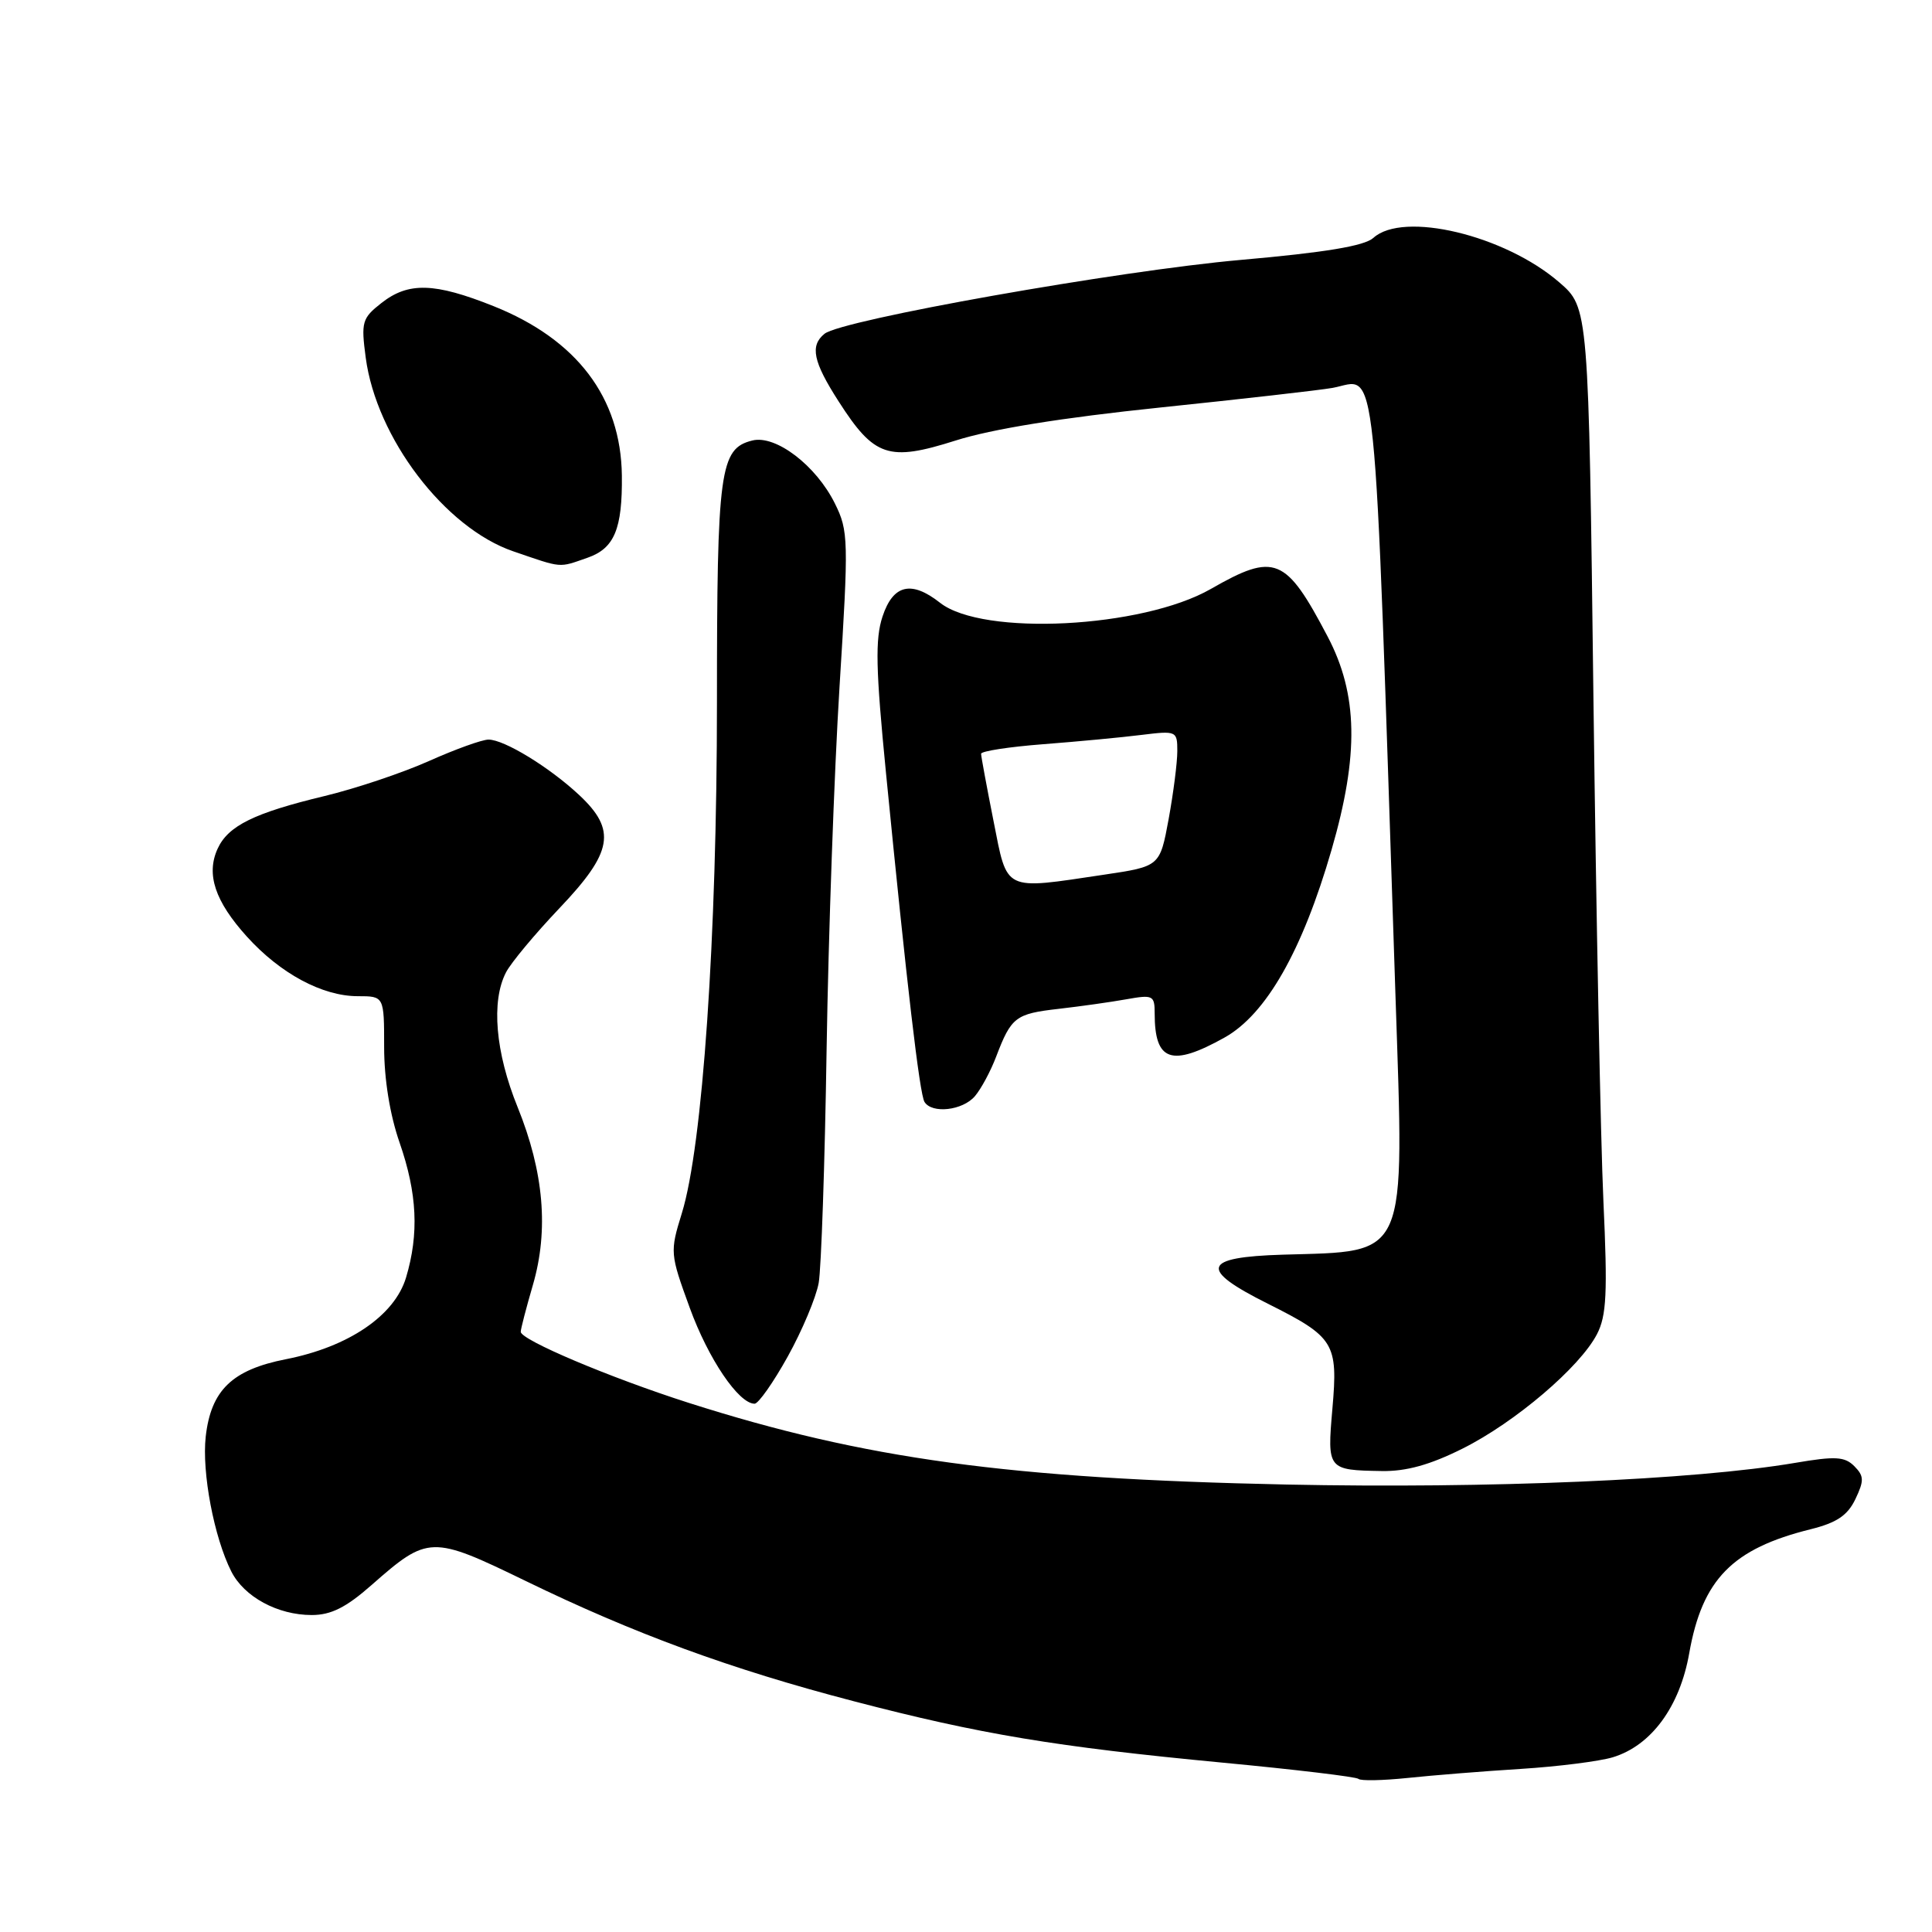 <?xml version="1.0" encoding="UTF-8" standalone="no"?>
<!DOCTYPE svg PUBLIC "-//W3C//DTD SVG 1.1//EN" "http://www.w3.org/Graphics/SVG/1.1/DTD/svg11.dtd" >
<svg xmlns="http://www.w3.org/2000/svg" xmlns:xlink="http://www.w3.org/1999/xlink" version="1.1" viewBox="0 0 256 256">
 <g >
 <path fill="currentColor"
d=" M 201.50 234.39 C 206.45 234.08 211.94 233.38 213.70 232.85 C 218.80 231.30 222.58 226.16 223.83 219.07 C 225.56 209.27 229.55 205.20 239.93 202.63 C 243.37 201.77 244.81 200.81 245.85 198.64 C 247.02 196.18 247.00 195.58 245.70 194.27 C 244.43 193.00 243.18 192.93 237.85 193.84 C 224.47 196.11 197.27 197.26 170.50 196.71 C 133.69 195.94 114.59 193.33 91.27 185.89 C 80.83 182.55 69.00 177.55 69.00 176.47 C 69.00 176.10 69.72 173.32 70.61 170.27 C 72.73 162.99 72.06 155.28 68.59 146.71 C 65.64 139.45 65.06 132.67 67.05 128.84 C 67.72 127.55 70.91 123.73 74.13 120.34 C 81.21 112.90 81.72 110.00 76.75 105.35 C 72.80 101.66 66.82 98.00 64.73 98.00 C 63.88 98.00 60.33 99.28 56.84 100.84 C 53.35 102.40 47.12 104.49 43.00 105.48 C 33.68 107.72 30.22 109.42 28.83 112.47 C 27.29 115.85 28.49 119.43 32.71 124.10 C 37.14 129.00 42.71 132.00 47.41 132.00 C 50.90 132.00 50.90 132.00 50.90 138.75 C 50.90 142.98 51.66 147.71 52.95 151.41 C 55.28 158.13 55.54 163.48 53.80 169.29 C 52.29 174.32 46.19 178.47 37.90 180.10 C 30.76 181.50 27.96 184.21 27.26 190.35 C 26.73 195.10 28.36 203.70 30.65 208.23 C 32.36 211.60 36.79 214.00 41.31 214.00 C 43.86 214.00 45.86 213.00 49.24 210.02 C 56.72 203.44 57.18 203.43 69.60 209.46 C 84.05 216.49 96.86 221.18 113.12 225.42 C 129.89 229.80 139.91 231.46 162.00 233.56 C 171.62 234.47 179.72 235.44 180.00 235.71 C 180.28 235.99 183.20 235.93 186.50 235.59 C 189.80 235.24 196.55 234.70 201.50 234.39 Z  M 193.79 191.95 C 200.76 188.47 209.35 181.15 211.61 176.78 C 212.88 174.33 213.02 171.32 212.46 159.16 C 212.09 151.10 211.50 121.16 211.14 92.63 C 210.50 40.77 210.50 40.77 206.60 37.40 C 199.38 31.16 185.93 27.94 181.98 31.52 C 180.79 32.59 175.64 33.45 164.40 34.44 C 148.20 35.87 111.52 42.38 109.25 44.23 C 107.30 45.81 107.74 47.93 111.13 53.20 C 115.85 60.56 117.73 61.19 126.60 58.38 C 131.40 56.85 140.72 55.35 153.71 54.00 C 164.59 52.87 174.88 51.70 176.56 51.40 C 182.62 50.31 181.99 44.17 184.91 132.00 C 186.08 167.18 186.70 165.76 170.00 166.25 C 159.28 166.57 158.79 168.15 168.00 172.75 C 176.82 177.17 177.31 177.96 176.55 186.66 C 175.85 194.74 175.90 194.80 183.09 194.92 C 186.32 194.98 189.49 194.10 193.79 191.95 Z  M 104.38 179.75 C 106.29 176.31 108.13 171.93 108.48 170.00 C 108.82 168.07 109.30 154.12 109.53 139.00 C 109.77 123.88 110.54 102.28 111.24 91.02 C 112.46 71.52 112.43 70.35 110.63 66.72 C 108.14 61.68 102.78 57.59 99.68 58.37 C 95.38 59.44 95.00 62.26 95.00 93.03 C 95.00 124.24 93.10 151.85 90.35 160.75 C 88.76 165.90 88.78 166.12 91.39 173.28 C 93.86 180.07 97.88 186.00 99.99 186.00 C 100.49 186.00 102.47 183.19 104.38 179.75 Z  M 129.18 145.25 C 130.00 144.29 131.27 141.93 132.00 140.00 C 134.00 134.76 134.56 134.33 140.26 133.68 C 143.14 133.35 147.19 132.78 149.25 132.41 C 152.78 131.78 153.00 131.89 153.00 134.29 C 153.00 140.65 155.22 141.41 162.26 137.48 C 167.77 134.40 172.56 126.00 176.44 112.60 C 180.09 100.01 179.94 92.00 175.92 84.35 C 170.37 73.78 168.92 73.18 160.44 78.04 C 151.35 83.24 130.21 84.32 124.56 79.87 C 120.76 76.88 118.34 77.45 116.94 81.69 C 115.95 84.67 116.04 88.64 117.40 102.44 C 120.16 130.48 121.85 144.96 122.50 146.01 C 123.49 147.61 127.56 147.15 129.18 145.25 Z  M 77.86 73.90 C 81.41 72.66 82.48 70.09 82.40 63.00 C 82.27 52.68 76.45 44.99 65.41 40.57 C 57.57 37.44 54.11 37.34 50.53 40.16 C 47.98 42.16 47.83 42.67 48.46 47.39 C 49.87 58.02 58.94 69.94 68.00 73.05 C 74.60 75.31 73.96 75.26 77.86 73.90 Z  M 131.64 108.75 C 130.74 104.21 130.00 100.22 130.00 99.88 C 130.00 99.53 133.71 98.96 138.25 98.61 C 142.79 98.26 148.64 97.71 151.25 97.38 C 155.90 96.81 156.00 96.86 156.00 99.53 C 156.00 101.04 155.48 105.09 154.85 108.54 C 153.69 114.80 153.69 114.80 146.30 115.90 C 132.83 117.91 133.52 118.24 131.64 108.75 Z "/>
</g>
</svg>